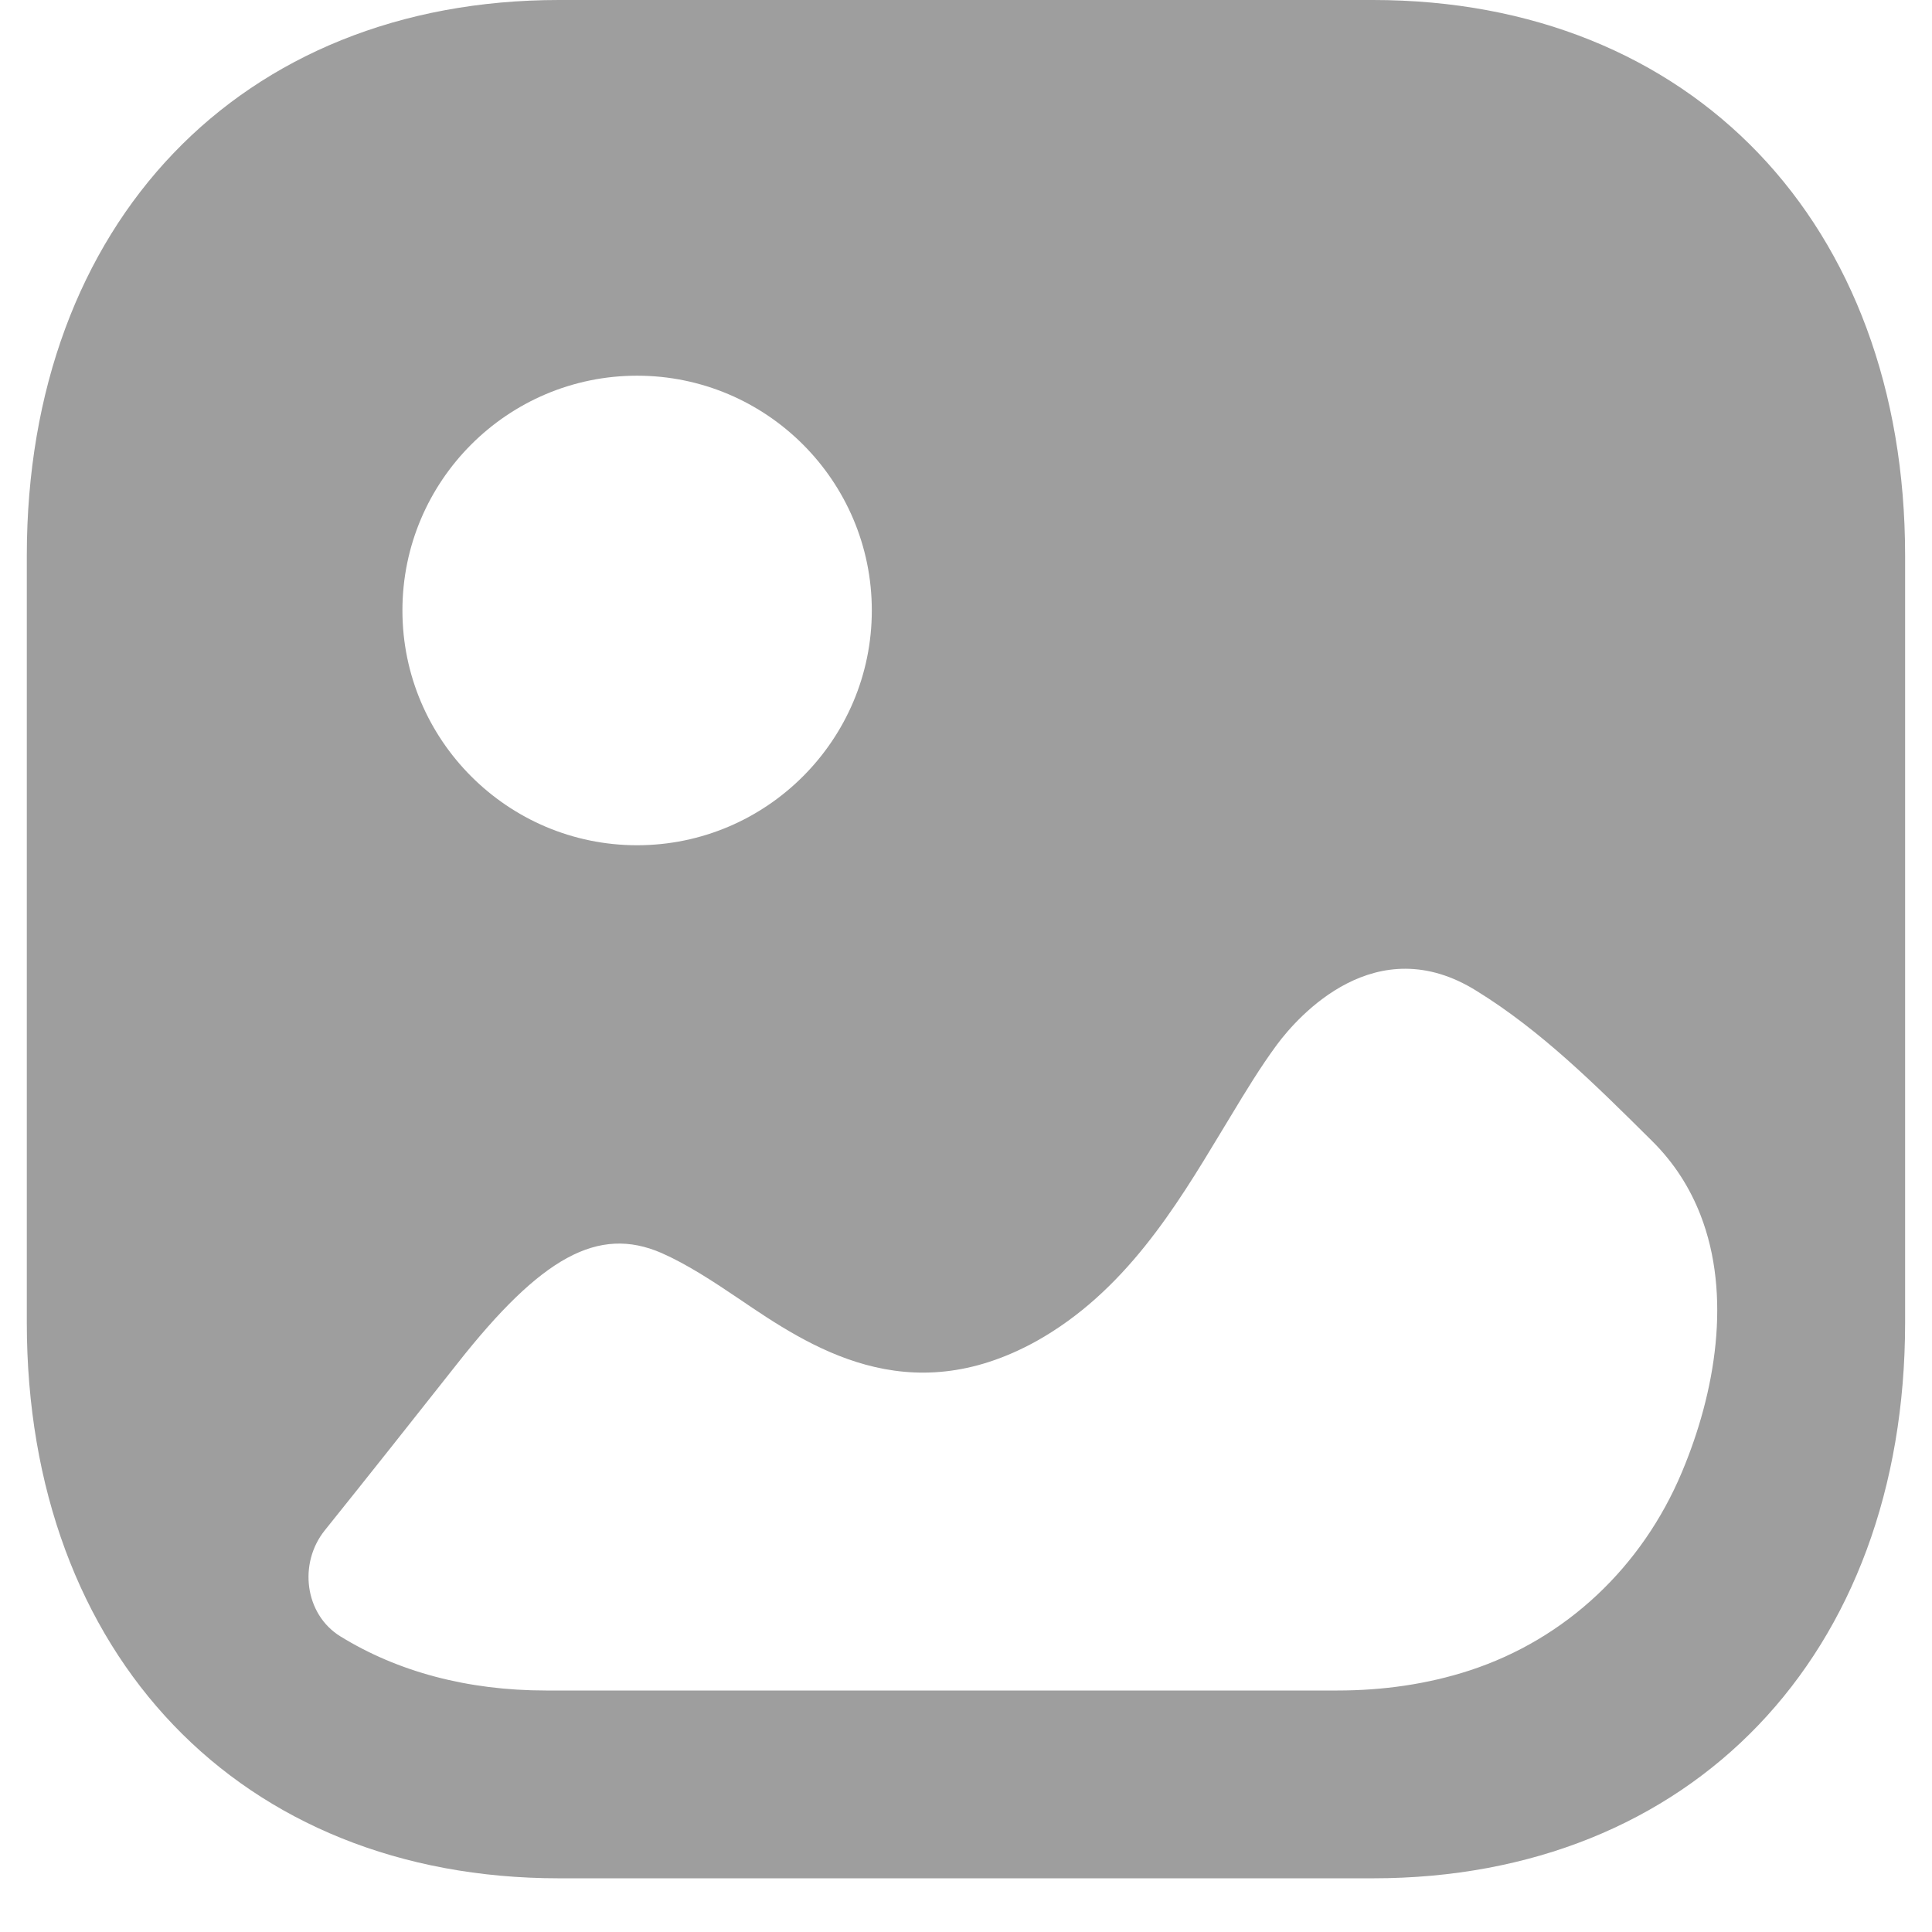 <svg width="24" height="24" viewBox="0 0 24 24" fill="none" xmlns="http://www.w3.org/2000/svg">
<path fill-rule="evenodd" clip-rule="evenodd" d="M6.944 23.333H17.055C21.01 23.333 23.666 20.559 23.666 16.43V6.903C23.666 2.774 21.01 0 17.056 0H6.944C2.989 0 0.333 2.774 0.333 6.903V16.43C0.333 20.559 2.989 23.333 6.944 23.333ZM7.914 10.5C6.306 10.5 4.999 9.191 4.999 7.583C4.999 5.975 6.306 4.667 7.914 4.667C9.522 4.667 10.83 5.975 10.83 7.583C10.83 9.191 9.522 10.5 7.914 10.5ZM21.123 15.09C21.514 16.091 21.311 17.295 20.893 18.288C20.398 19.467 19.451 20.361 18.256 20.751C17.726 20.924 17.17 21 16.615 21H6.783C5.804 21 4.938 20.765 4.229 20.328C3.784 20.054 3.705 19.42 4.035 19.01C4.586 18.324 5.131 17.635 5.68 16.94C6.726 15.611 7.431 15.226 8.215 15.564C8.533 15.704 8.852 15.913 9.181 16.135C10.056 16.73 11.272 17.547 12.875 16.66C13.972 16.046 14.608 14.992 15.162 14.074L15.171 14.059C15.21 13.995 15.249 13.93 15.288 13.866L15.288 13.866C15.474 13.558 15.658 13.254 15.865 12.974C16.126 12.624 17.091 11.528 18.342 12.309C19.138 12.8 19.808 13.464 20.525 14.176C20.799 14.448 20.993 14.757 21.123 15.09Z" fill="#9E9E9E"/>
</svg>
